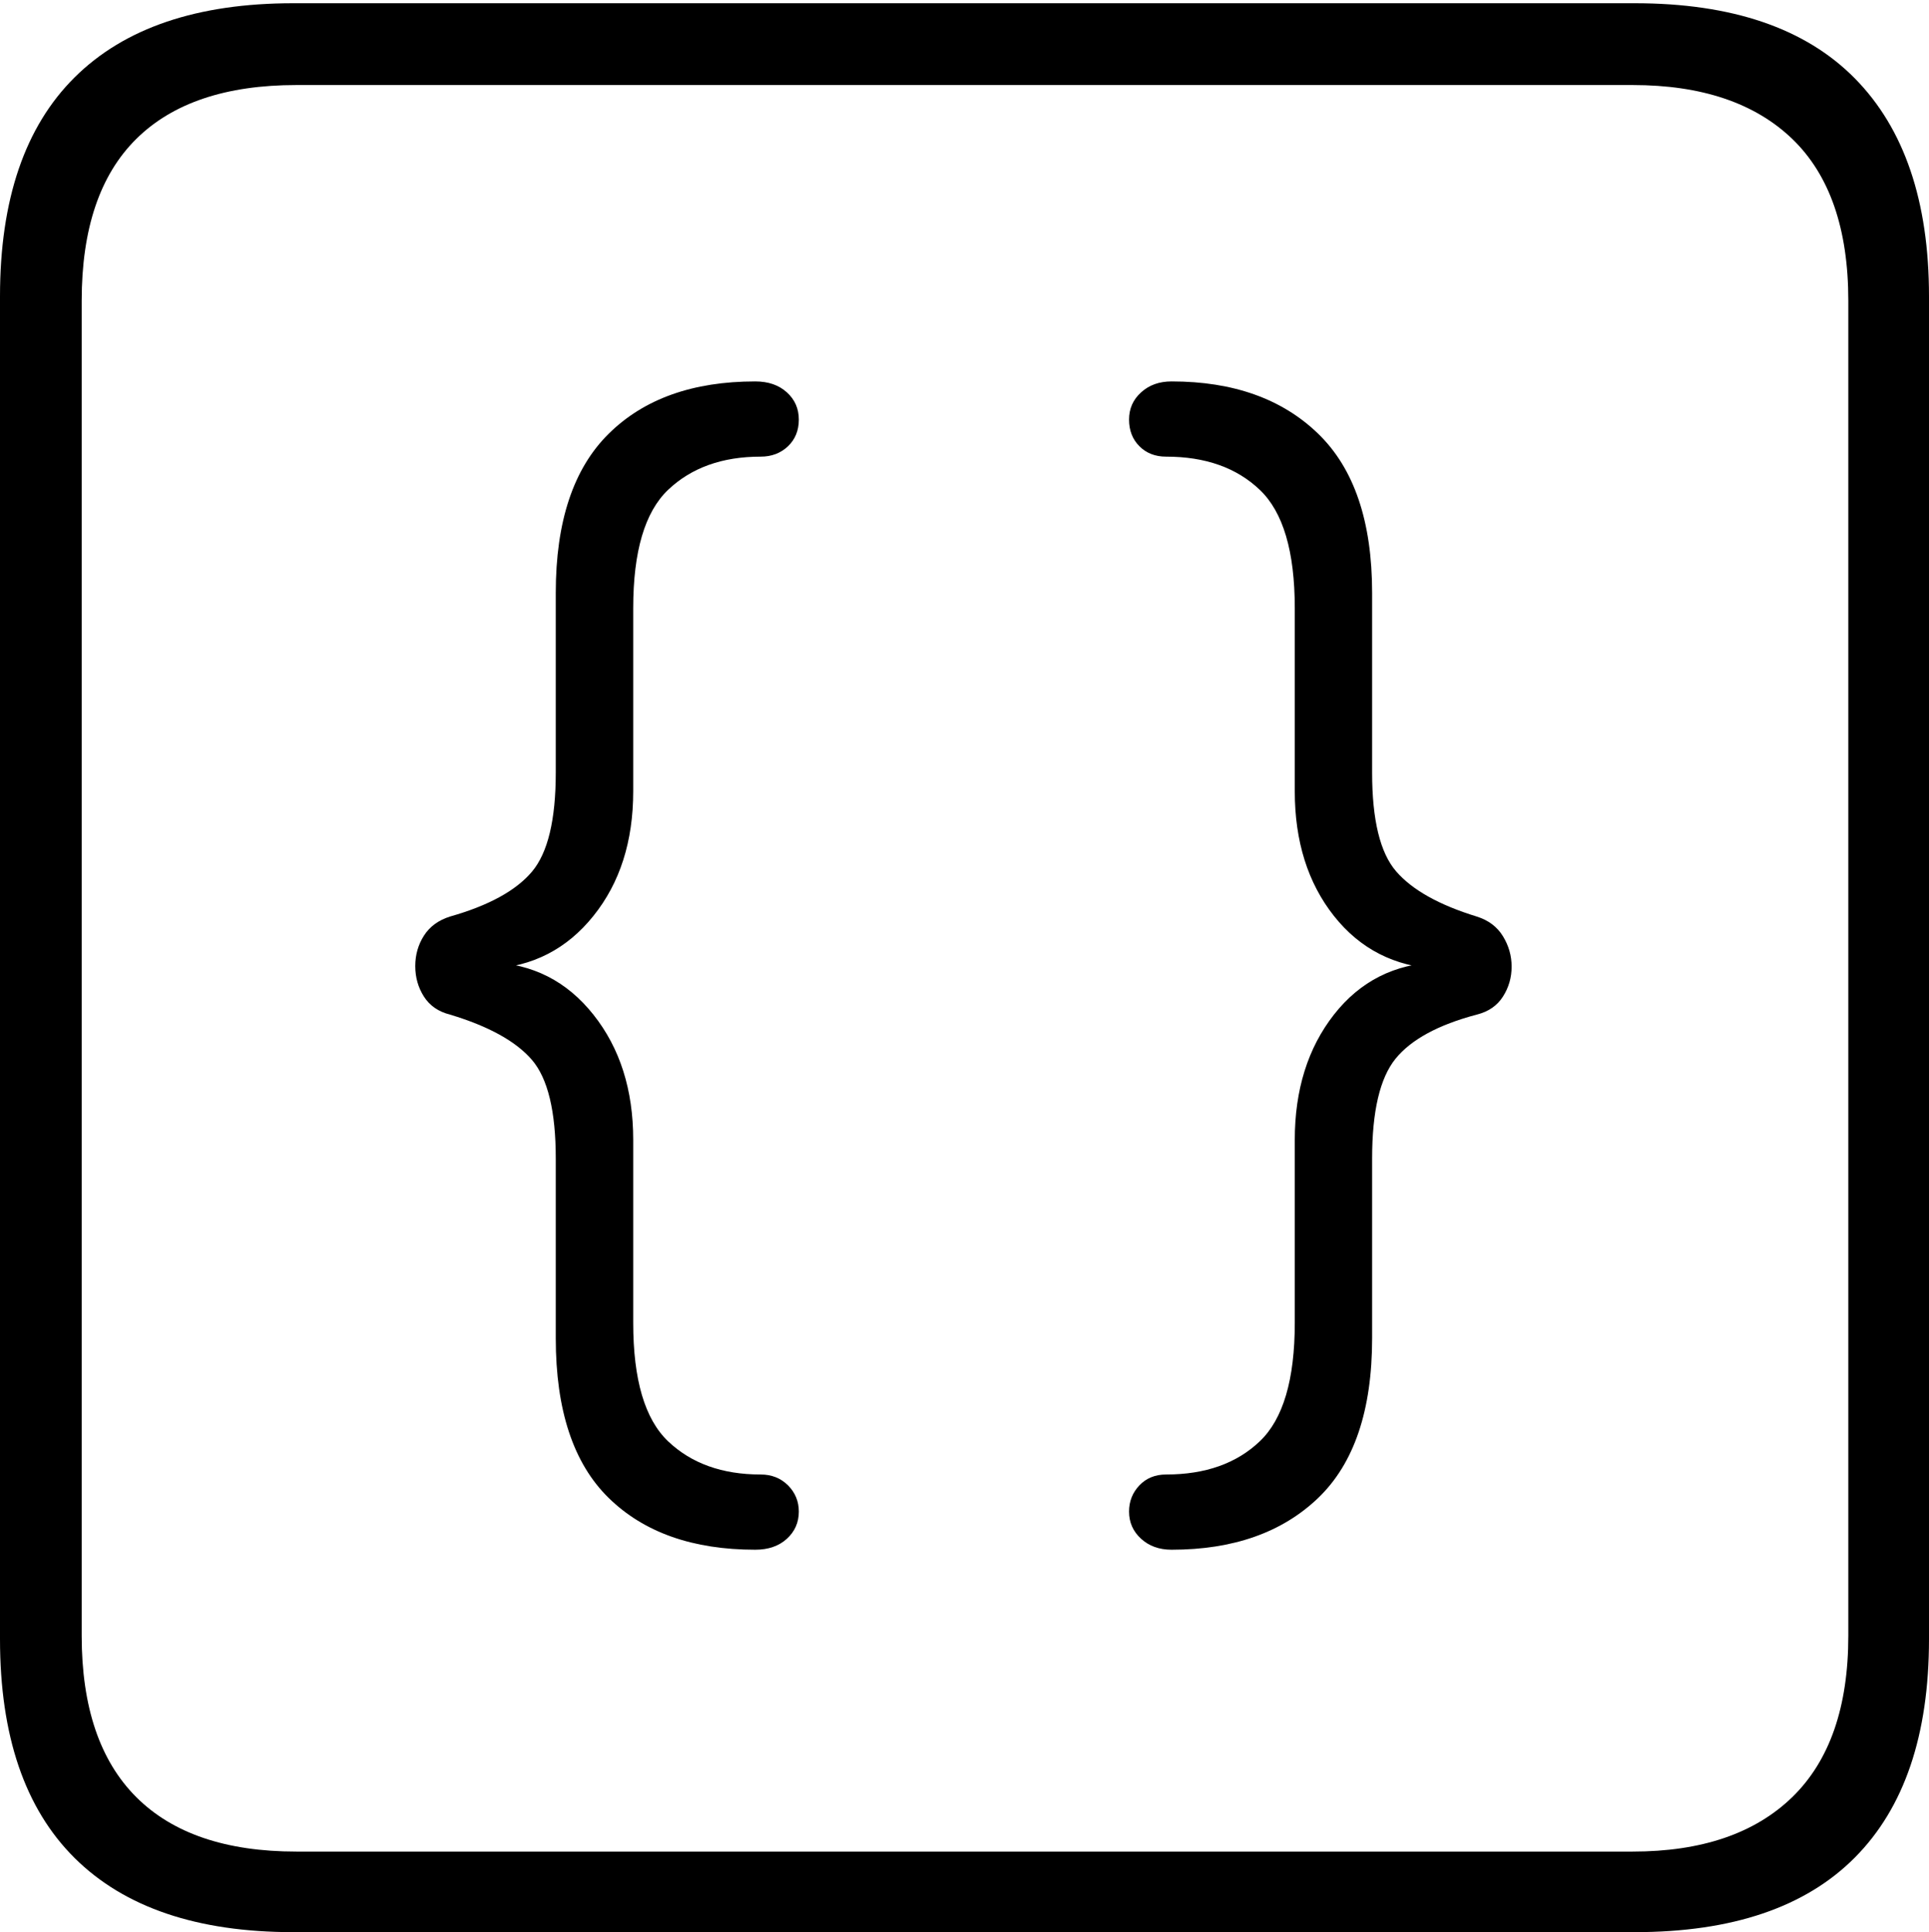 <?xml version="1.0" encoding="UTF-8"?>
<!--Generator: Apple Native CoreSVG 175-->
<!DOCTYPE svg
PUBLIC "-//W3C//DTD SVG 1.1//EN"
       "http://www.w3.org/Graphics/SVG/1.1/DTD/svg11.dtd">
<svg version="1.1" xmlns="http://www.w3.org/2000/svg" xmlns:xlink="http://www.w3.org/1999/xlink" width="17.285" height="17.314">
 <g>
  <rect height="17.314" opacity="0" width="17.285" x="0" y="0"/>
  <path d="M2.627 17.314L14.648 17.314Q15.957 17.314 16.621 16.645Q17.285 15.977 17.285 14.688L17.285 2.656Q17.285 1.377 16.621 0.703Q15.957 0.029 14.648 0.029L2.627 0.029Q1.338 0.029 0.669 0.693Q0 1.357 0 2.656L0 14.688Q0 15.986 0.669 16.65Q1.338 17.314 2.627 17.314ZM2.656 16.592Q1.709 16.592 1.221 16.104Q0.732 15.615 0.732 14.658L0.732 2.695Q0.732 1.729 1.221 1.245Q1.709 0.762 2.656 0.762L14.629 0.762Q15.557 0.762 16.06 1.245Q16.562 1.729 16.562 2.695L16.562 14.658Q16.562 15.615 16.06 16.104Q15.557 16.592 14.629 16.592ZM6.768 13.887Q6.943 13.887 7.051 13.789Q7.158 13.691 7.158 13.545Q7.158 13.408 7.061 13.31Q6.963 13.213 6.816 13.213Q6.299 13.213 5.986 12.915Q5.674 12.617 5.674 11.855L5.674 10.215Q5.674 9.541 5.317 9.092Q4.961 8.643 4.395 8.623L4.395 8.682Q4.961 8.652 5.317 8.208Q5.674 7.764 5.674 7.09L5.674 5.449Q5.674 4.688 5.986 4.39Q6.299 4.092 6.816 4.092Q6.963 4.092 7.061 3.999Q7.158 3.906 7.158 3.76Q7.158 3.613 7.051 3.516Q6.943 3.418 6.768 3.418Q5.928 3.418 5.454 3.887Q4.98 4.355 4.98 5.312L4.98 6.924Q4.98 7.559 4.766 7.812Q4.551 8.066 4.033 8.213Q3.877 8.262 3.799 8.384Q3.721 8.506 3.721 8.657Q3.721 8.809 3.799 8.931Q3.877 9.053 4.033 9.092Q4.551 9.248 4.766 9.497Q4.98 9.746 4.98 10.381L4.98 11.992Q4.98 12.959 5.454 13.423Q5.928 13.887 6.768 13.887ZM10.498 13.887Q11.328 13.887 11.812 13.423Q12.295 12.959 12.295 11.992L12.295 10.381Q12.295 9.746 12.505 9.487Q12.715 9.229 13.232 9.092Q13.389 9.053 13.467 8.931Q13.545 8.809 13.545 8.662Q13.545 8.516 13.467 8.389Q13.389 8.262 13.232 8.213Q12.725 8.057 12.51 7.808Q12.295 7.559 12.295 6.924L12.295 5.312Q12.295 4.355 11.812 3.887Q11.328 3.418 10.498 3.418Q10.332 3.418 10.225 3.516Q10.117 3.613 10.117 3.76Q10.117 3.906 10.21 3.999Q10.303 4.092 10.449 4.092Q10.977 4.092 11.289 4.39Q11.602 4.688 11.602 5.449L11.602 7.09Q11.602 7.764 11.953 8.208Q12.305 8.652 12.881 8.682L12.881 8.623Q12.305 8.643 11.953 9.092Q11.602 9.541 11.602 10.215L11.602 11.855Q11.602 12.617 11.289 12.915Q10.977 13.213 10.449 13.213Q10.303 13.213 10.21 13.31Q10.117 13.408 10.117 13.545Q10.117 13.691 10.225 13.789Q10.332 13.887 10.498 13.887Z" fill="#000000"/>
 </g>
</svg>
